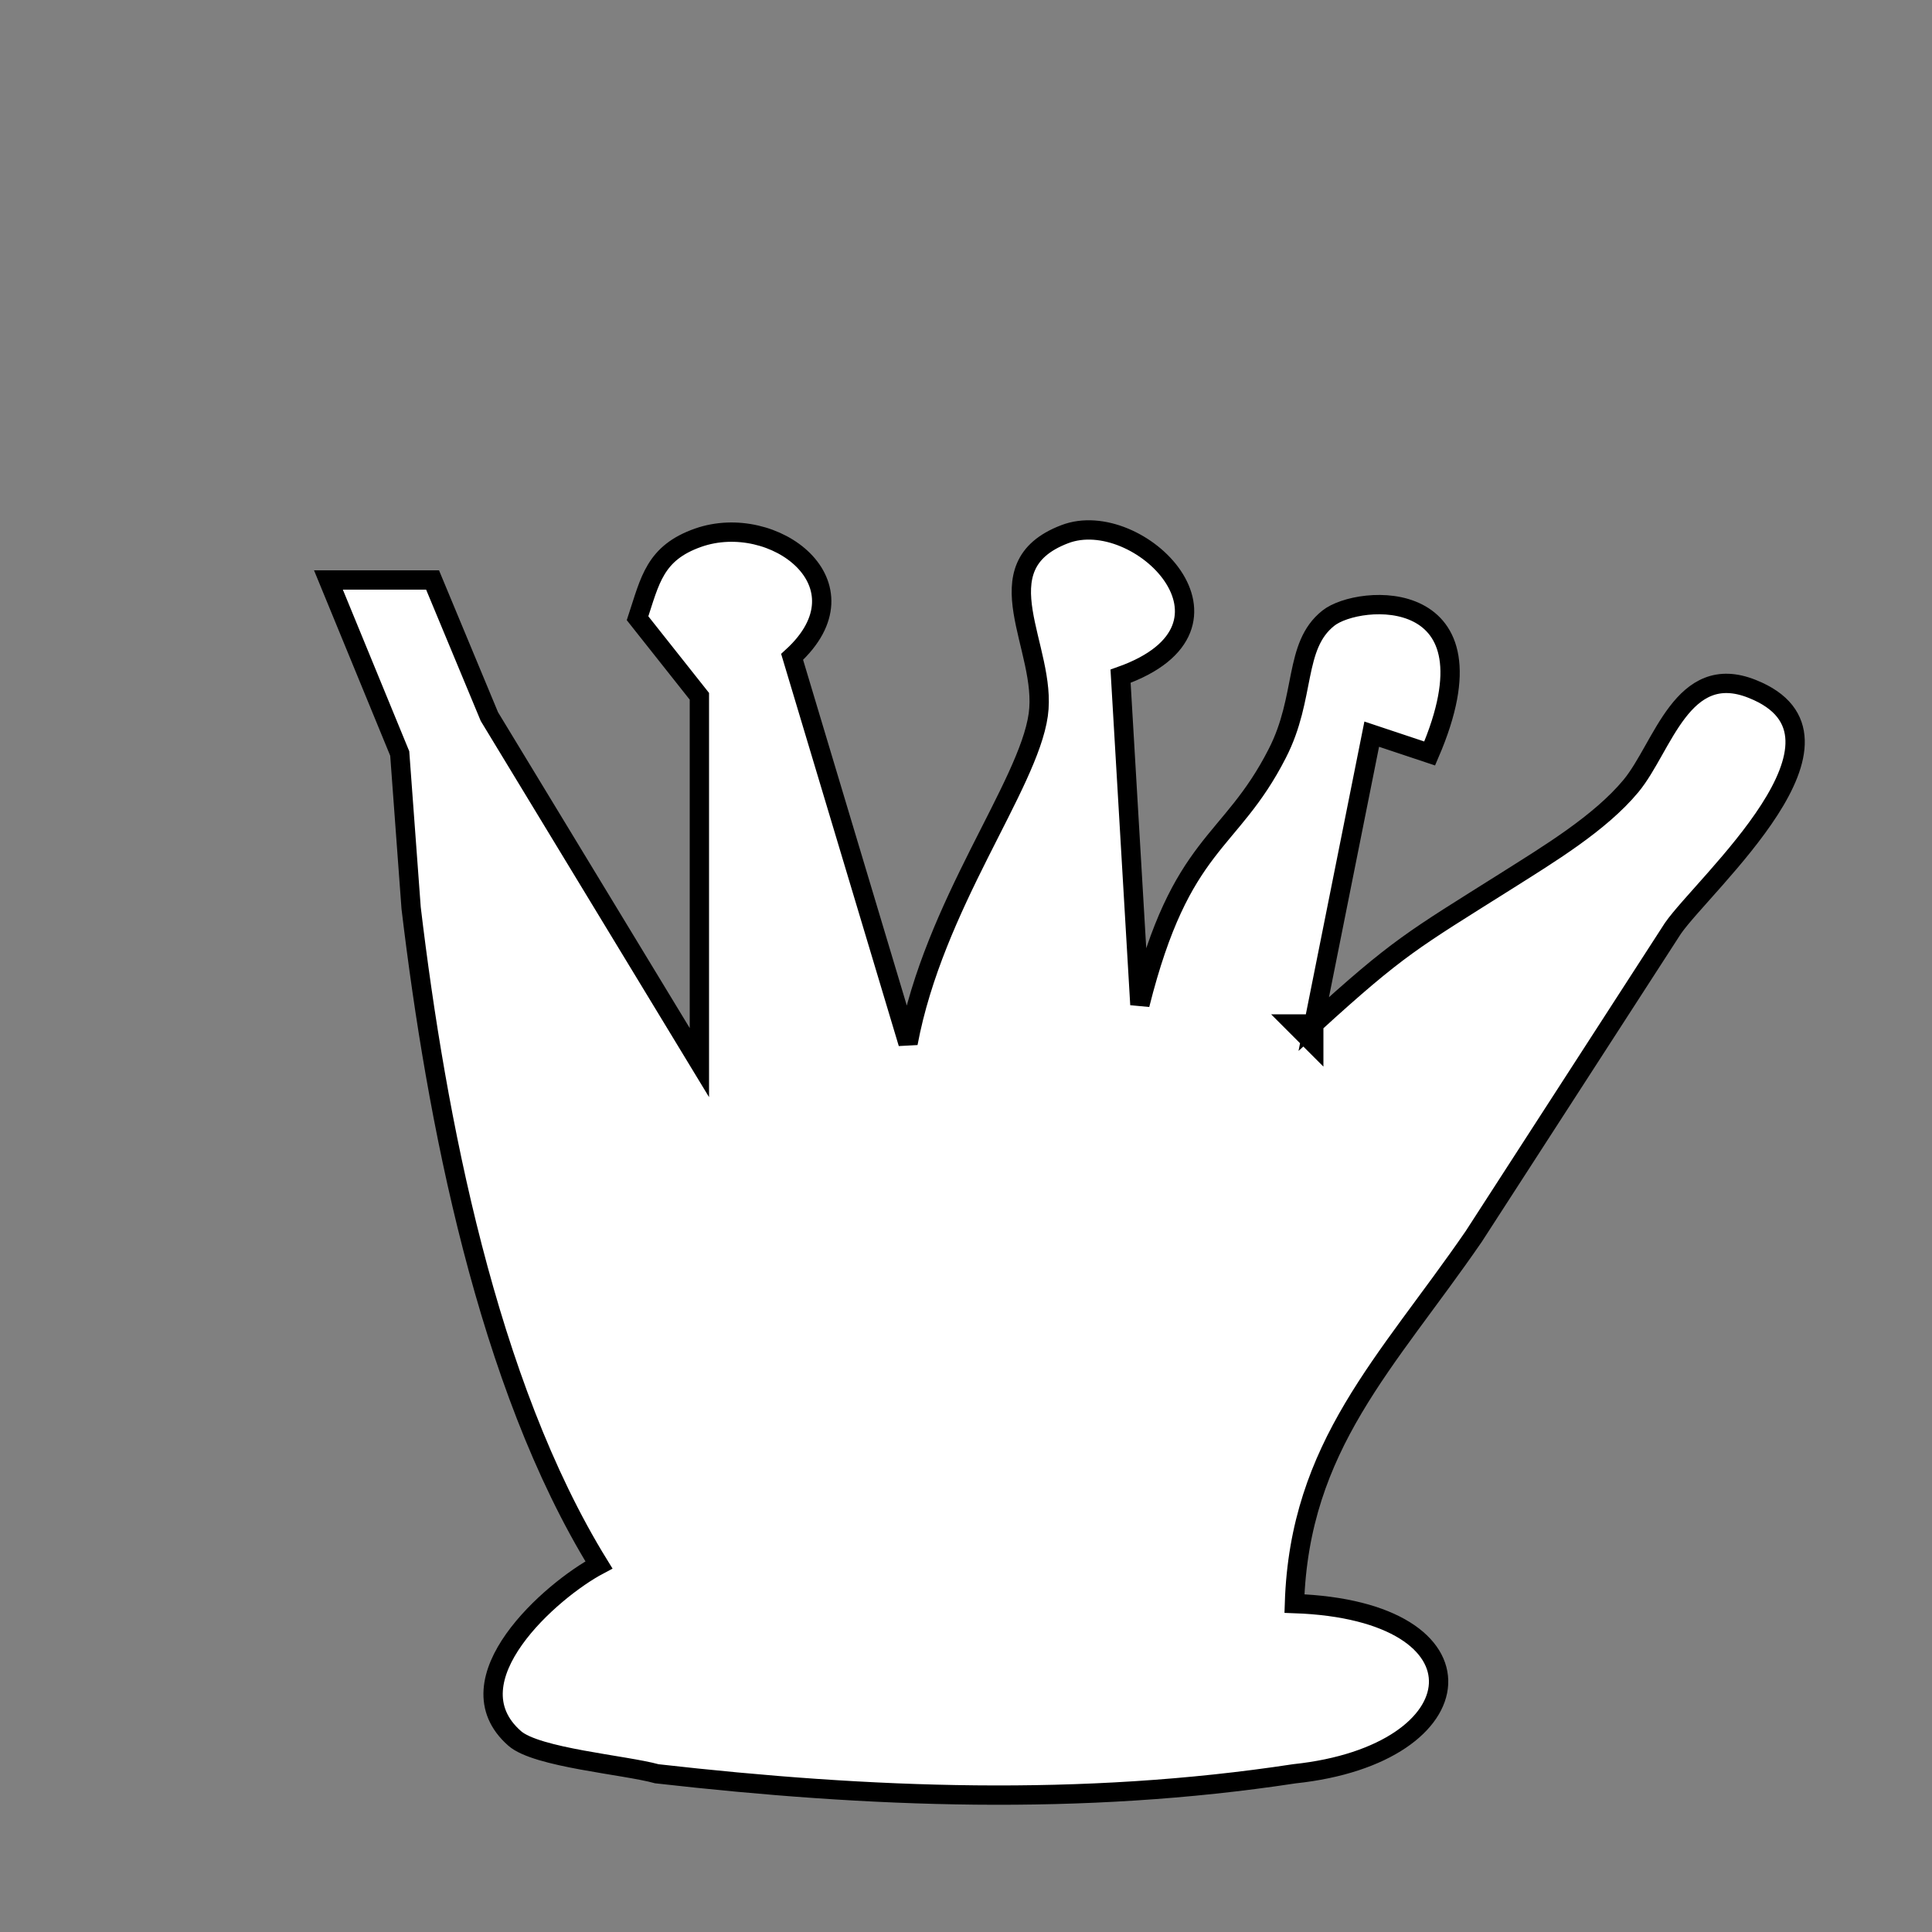 <?xml version="1.0" encoding="UTF-8" standalone="no"?>
<!DOCTYPE svg PUBLIC "-//W3C//DTD SVG 20010904//EN"
              "http://www.w3.org/TR/2001/REC-SVG-20010904/DTD/svg10.dtd">

<svg xmlns="http://www.w3.org/2000/svg"
     width="0.333in" height="0.333in"
     viewBox="0 0 100 100">
  <rect x="0" y="0" width="100" height="100" fill="#808080" stroke="none"/>
  <path id="Selection"
        fill="white" stroke="black" stroke-width="1"
        d="M 33.00,32.00
           C 33.65,30.03 33.89,28.62 36.14,27.83
             40.05,26.46 45.12,30.24 41.00,34.00
             41.00,34.00 47.00,54.00 47.00,54.00
             48.34,46.83 53.22,40.68 53.74,37.00
             54.23,33.55 50.70,29.33 55.11,27.65
             58.93,26.18 65.23,32.44 58.00,35.00
             58.00,35.00 59.00,52.00 59.00,52.00
             61.14,43.48 63.66,43.80 66.11,39.00
             67.61,36.08 66.94,33.44 68.75,32.00
             70.32,30.74 77.78,30.21 74.00,39.00
             74.00,39.00 71.00,38.00 71.00,38.00
             71.00,38.00 68.00,53.00 68.00,53.00
             72.39,49.00 73.11,48.66 78.00,45.58
             80.13,44.23 82.81,42.62 84.42,40.68
             86.08,38.67 87.07,34.20 90.70,35.66
             96.93,38.14 88.21,45.72 86.59,48.05
             86.59,48.05 76.28,64.00 76.28,64.00
             71.78,70.54 67.26,74.82 67.00,83.00
             77.35,83.36 76.54,90.80 67.00,91.81
             55.97,93.49 45.02,93.06 34.00,91.81
             32.34,91.35 27.78,90.98 26.64,89.98
             23.21,86.97 28.54,82.30 31.00,81.00
             25.21,71.62 22.58,57.89 21.28,47.00
             21.28,47.00 20.69,39.00 20.69,39.00
             20.69,39.00 17.00,30.02 17.00,30.02
             17.00,30.02 22.39,30.02 22.39,30.02
             22.39,30.02 25.33,37.09 25.33,37.09
             25.33,37.09 36.20,55.00 36.20,55.00
             36.20,55.00 36.20,36.04 36.20,36.04
             36.20,36.04 33.00,32.00 33.00,32.00 Z
           M 68.00,53.00
           C 68.00,53.00 67.00,53.00 67.00,53.00
             67.00,53.00 68.00,54.00 68.00,54.00
             68.00,54.00 68.00,53.00 68.00,53.00 Z" />
</svg>
